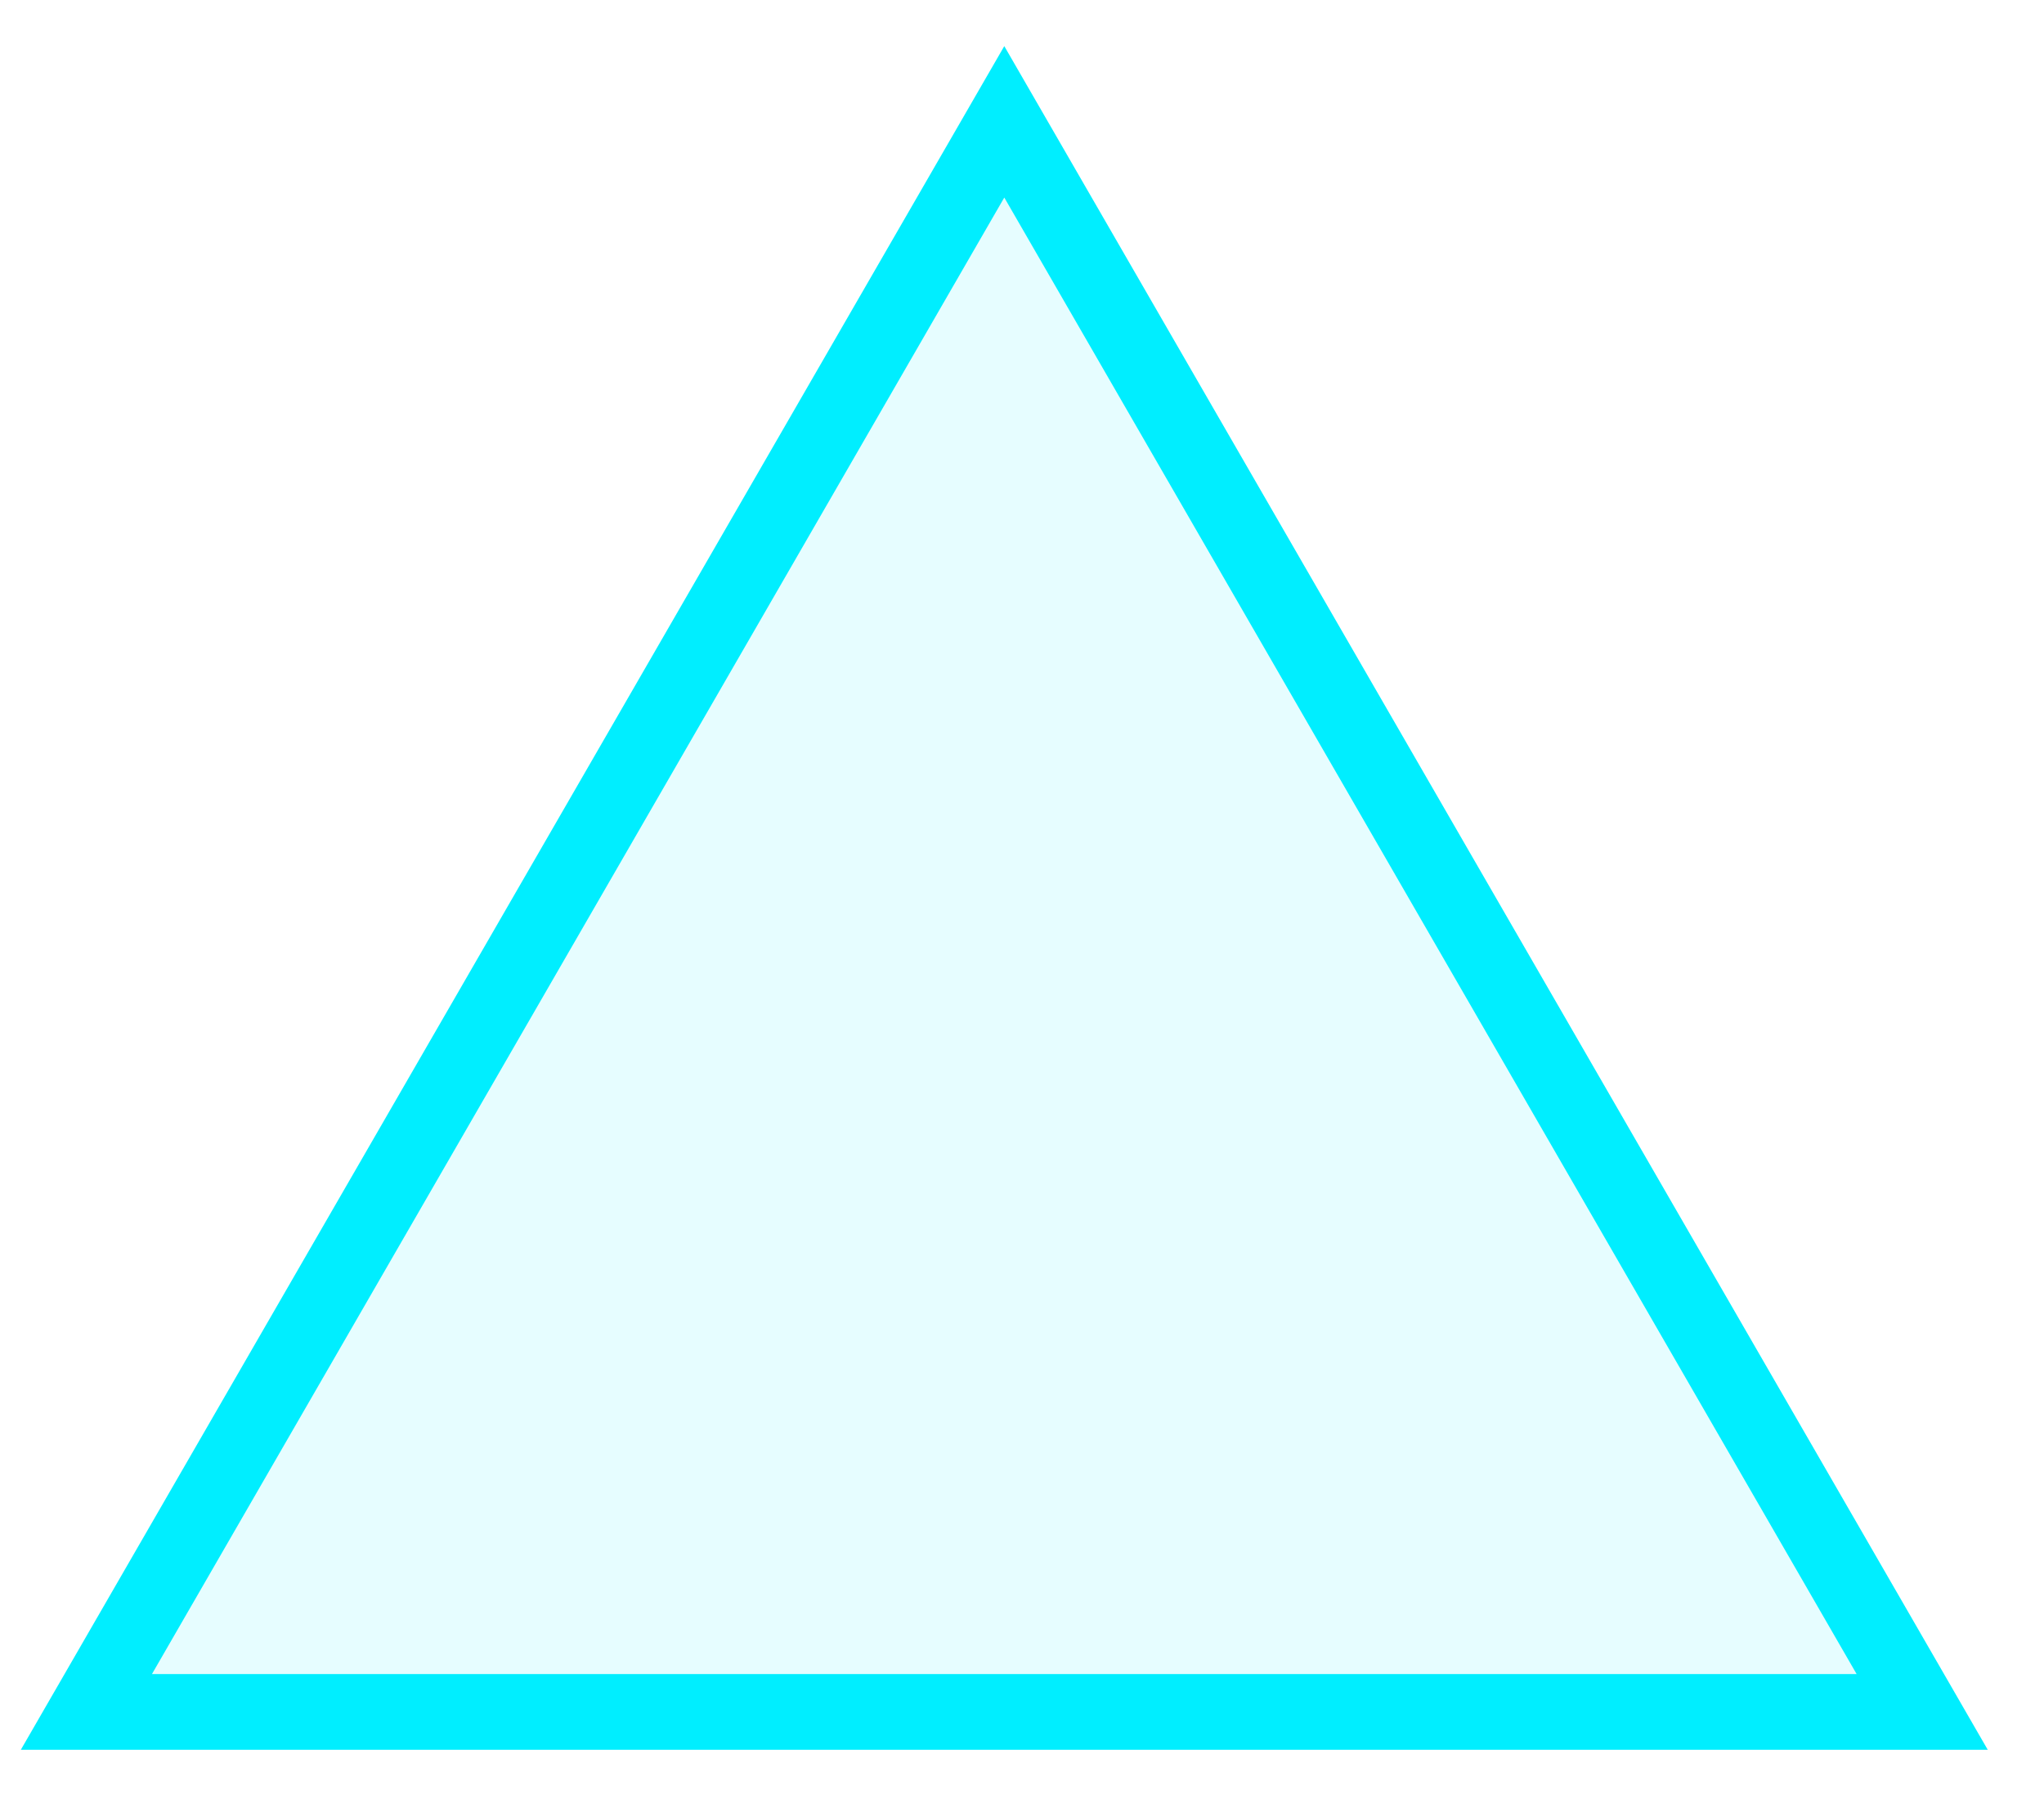 <svg width="27" height="24" viewBox="0 0 27 24" fill="none" xmlns="http://www.w3.org/2000/svg">
<path d="M25.391 22.61H1.141L13.266 1.609L25.391 22.61Z" fill="#00EEFF" fill-opacity="0.1" stroke="#00EEFF"/>
</svg>
